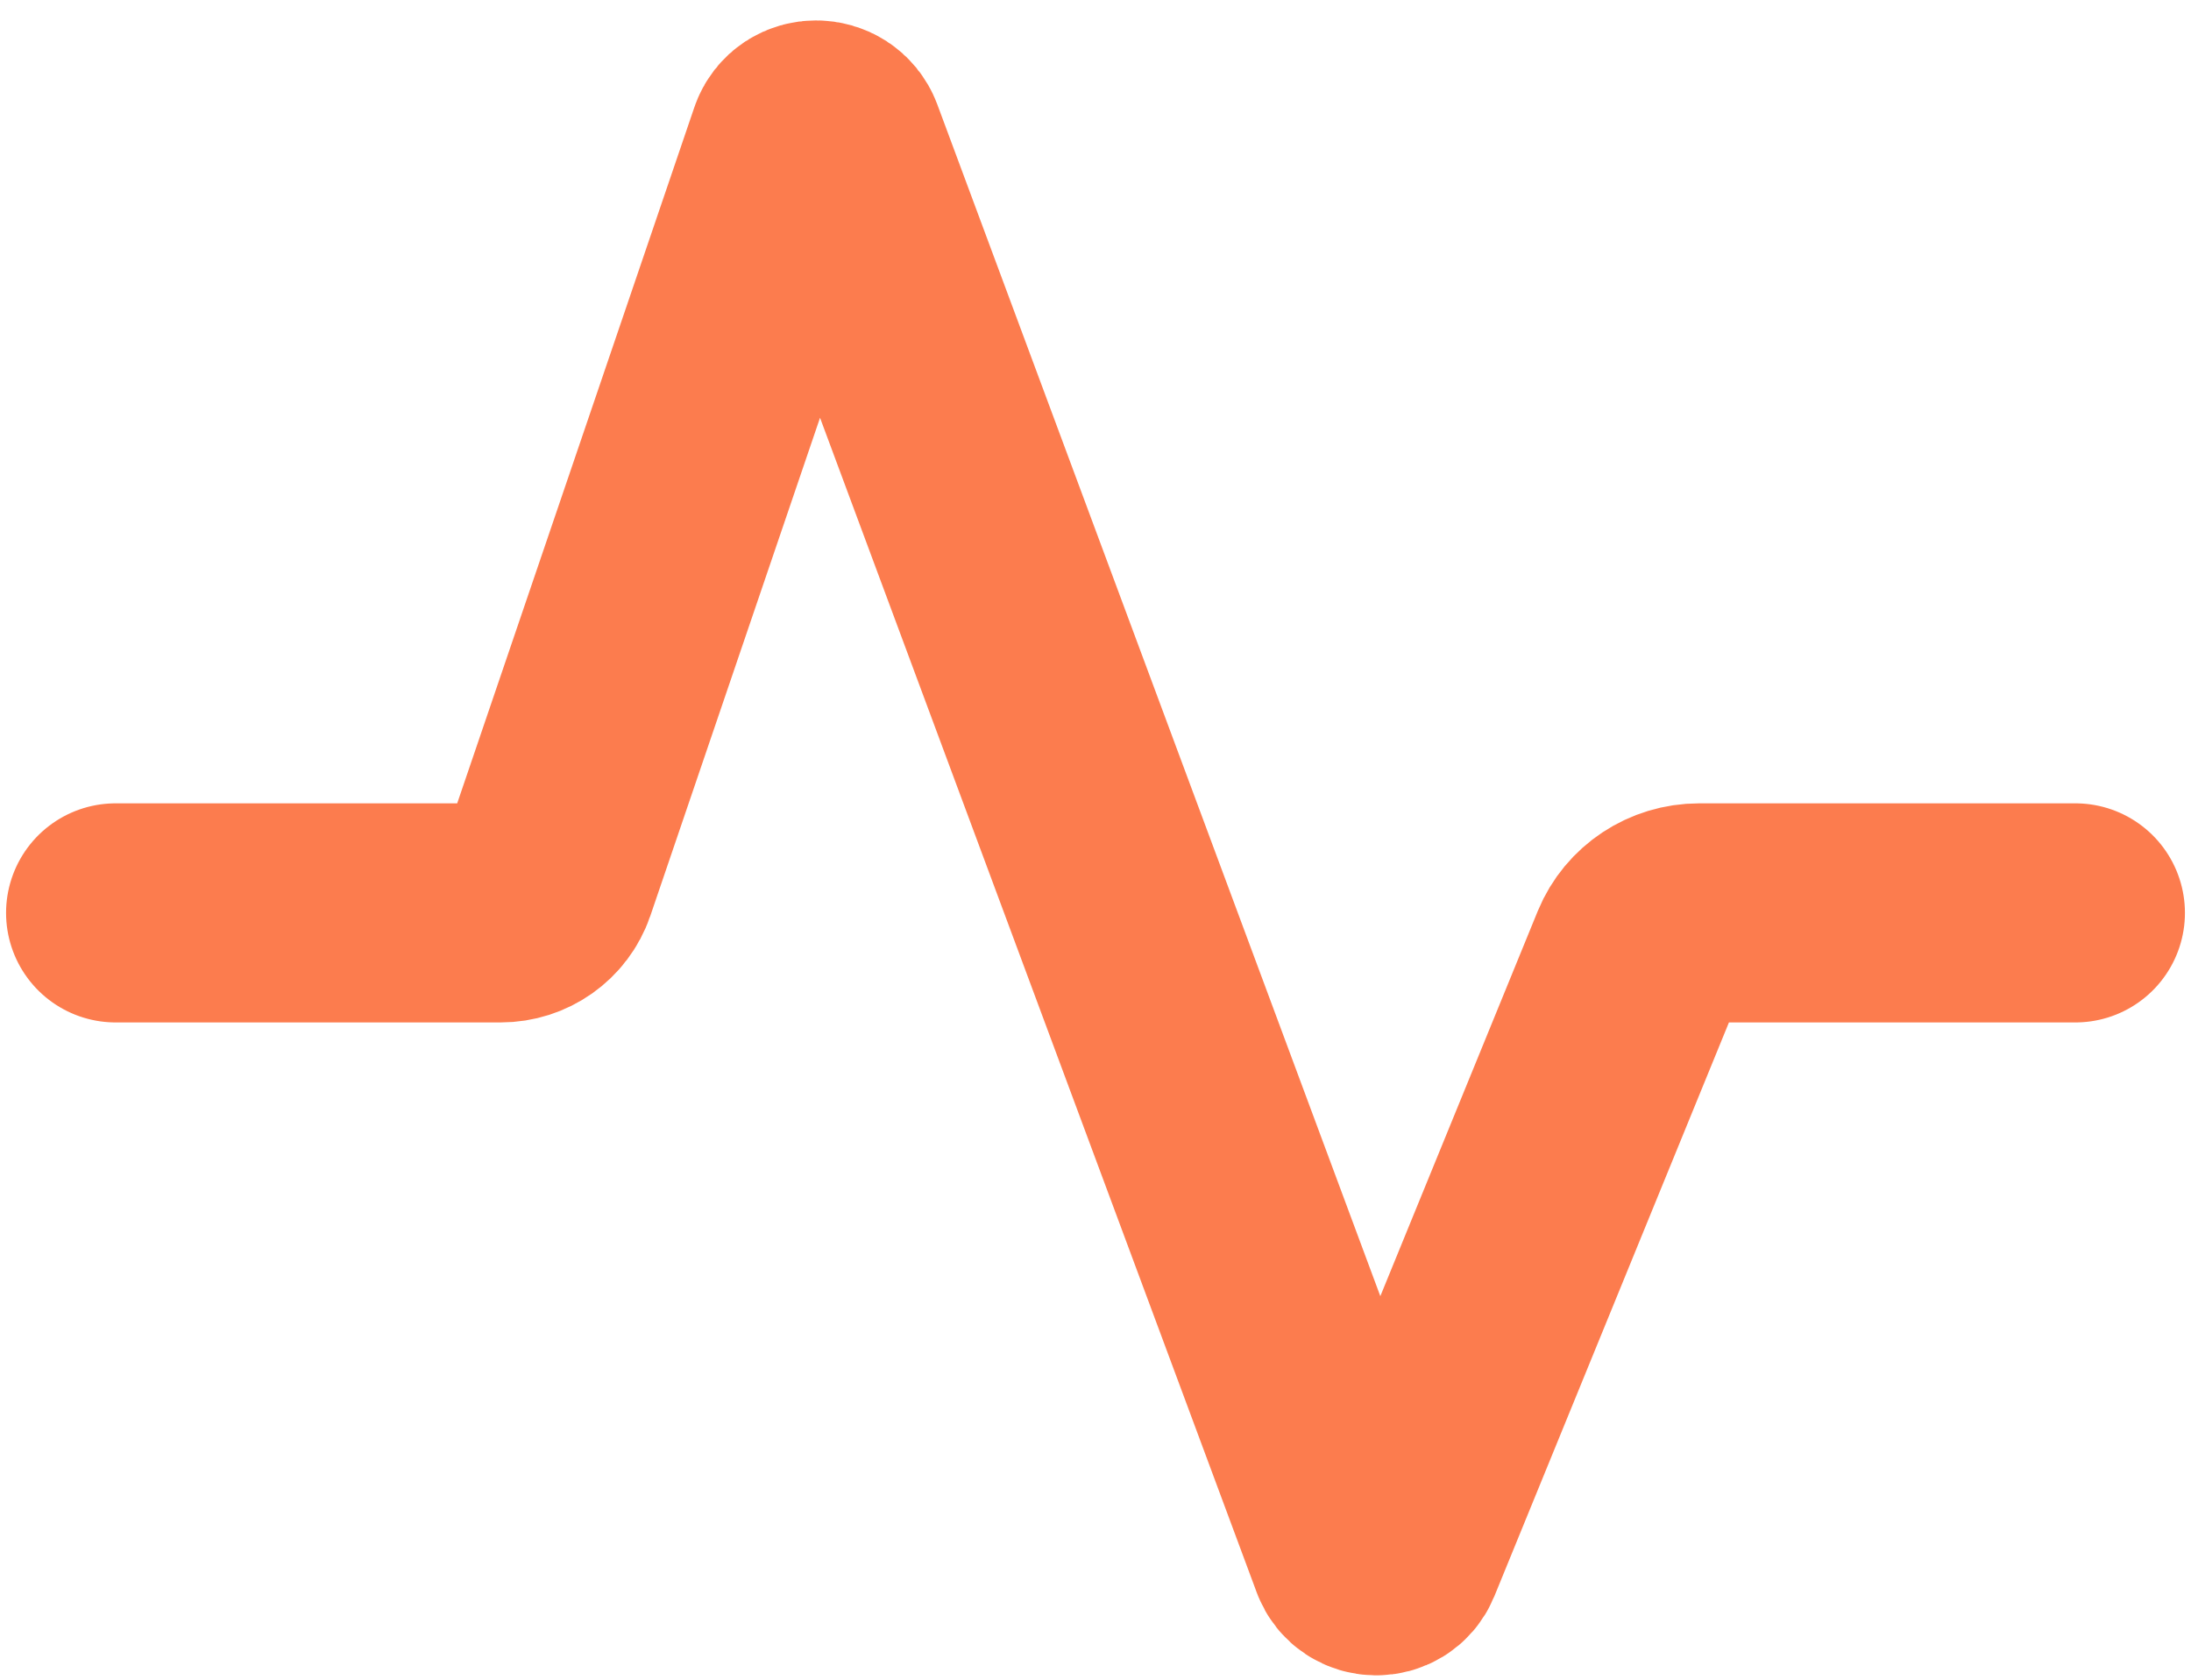 <svg width="30" height="23" viewBox="0 0 30 23" fill="none" xmlns="http://www.w3.org/2000/svg">
<path d="M1.583 12.5H6.855C7.141 12.5 7.394 12.321 7.485 12.056L10.927 1.953C11.006 1.721 11.342 1.723 11.428 1.953L18.594 21.23L18.613 21.282C18.69 21.49 18.989 21.494 19.073 21.289L22.444 13.043C22.579 12.715 22.904 12.5 23.265 12.5H28.417" stroke="#FC7C4E" stroke-width="3" stroke-linecap="round" stroke-linejoin="round"/>
</svg>
